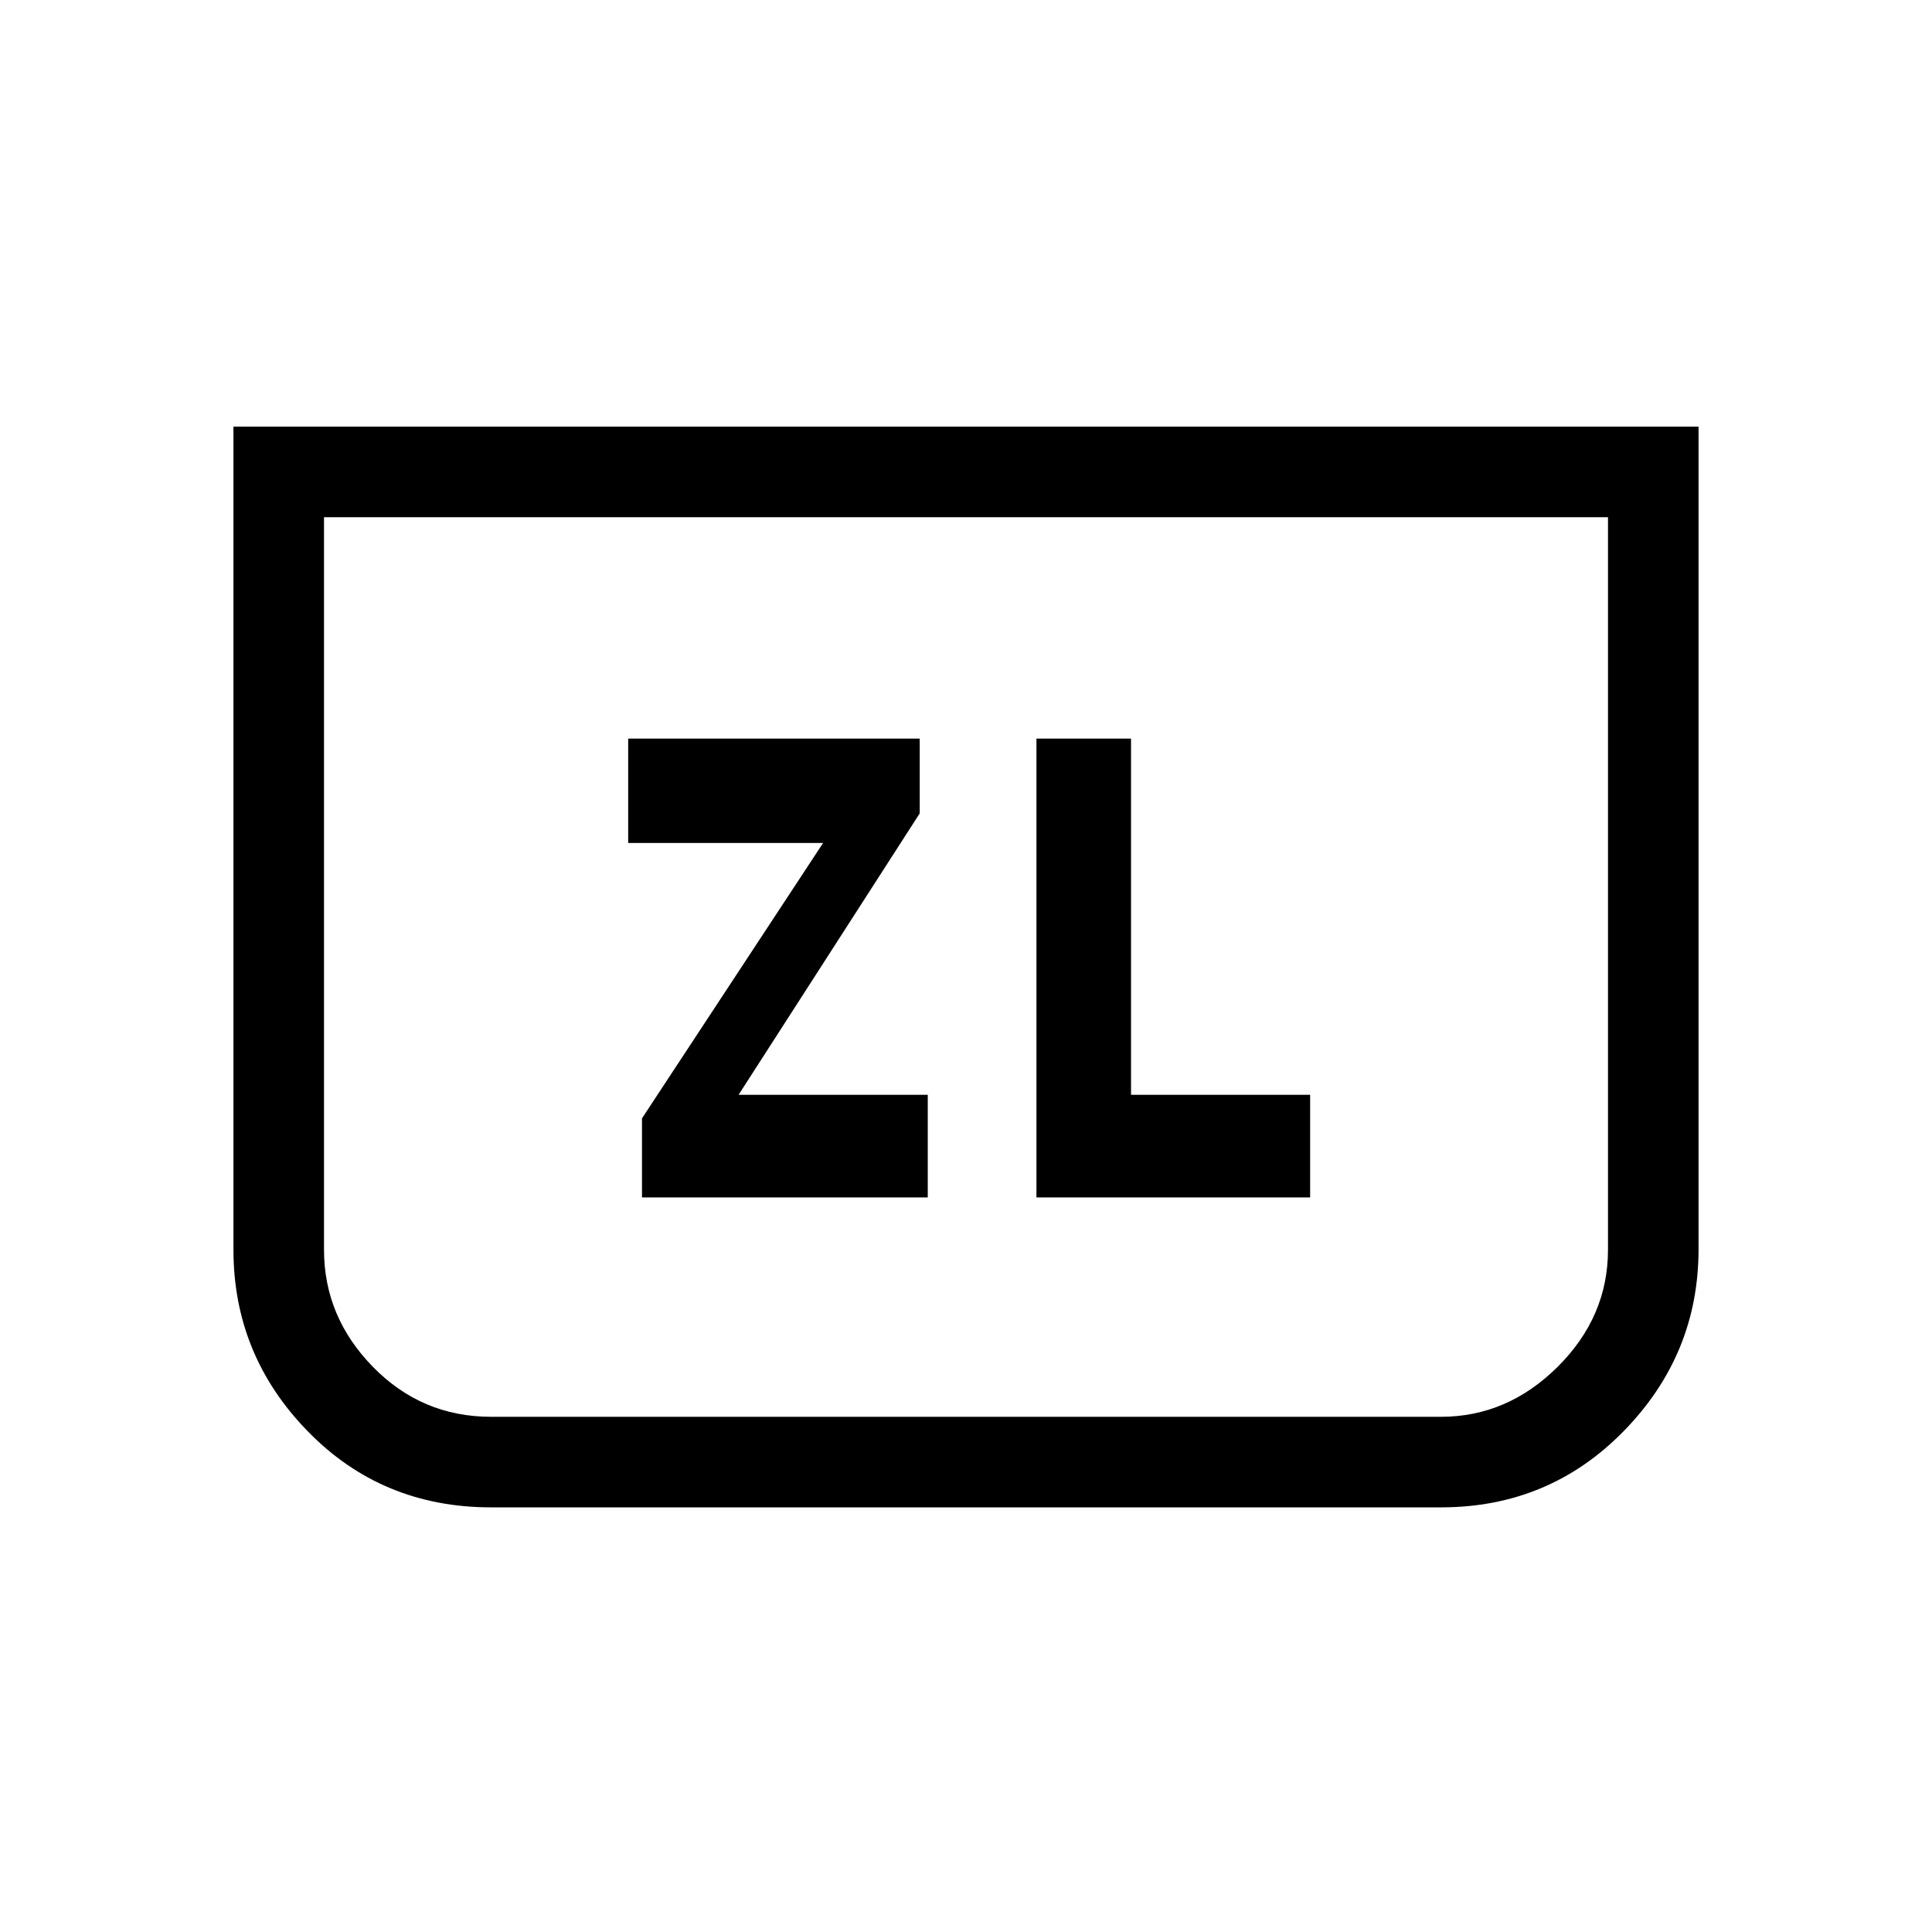 <svg xmlns="http://www.w3.org/2000/svg" height="20" viewBox="0 -960 960 960" width="20"><path d="M319-365h142v-51h-94l90-139.84V-593H312.14v51.86H409l-90 136.85V-365Zm525-383v408.74Q844-287 806.92-249q-37.08 38-90.92 38H244q-54.26 0-91.13-37.85T116-339v-409h728Zm-45 45H161v364q0 33.3 24.27 58.15Q209.55-256 244-256h472q33 0 58-24.85T799-339v-364Zm0 0H161h638ZM515-365h136v-51h-89v-177h-47v228Z"/></svg>